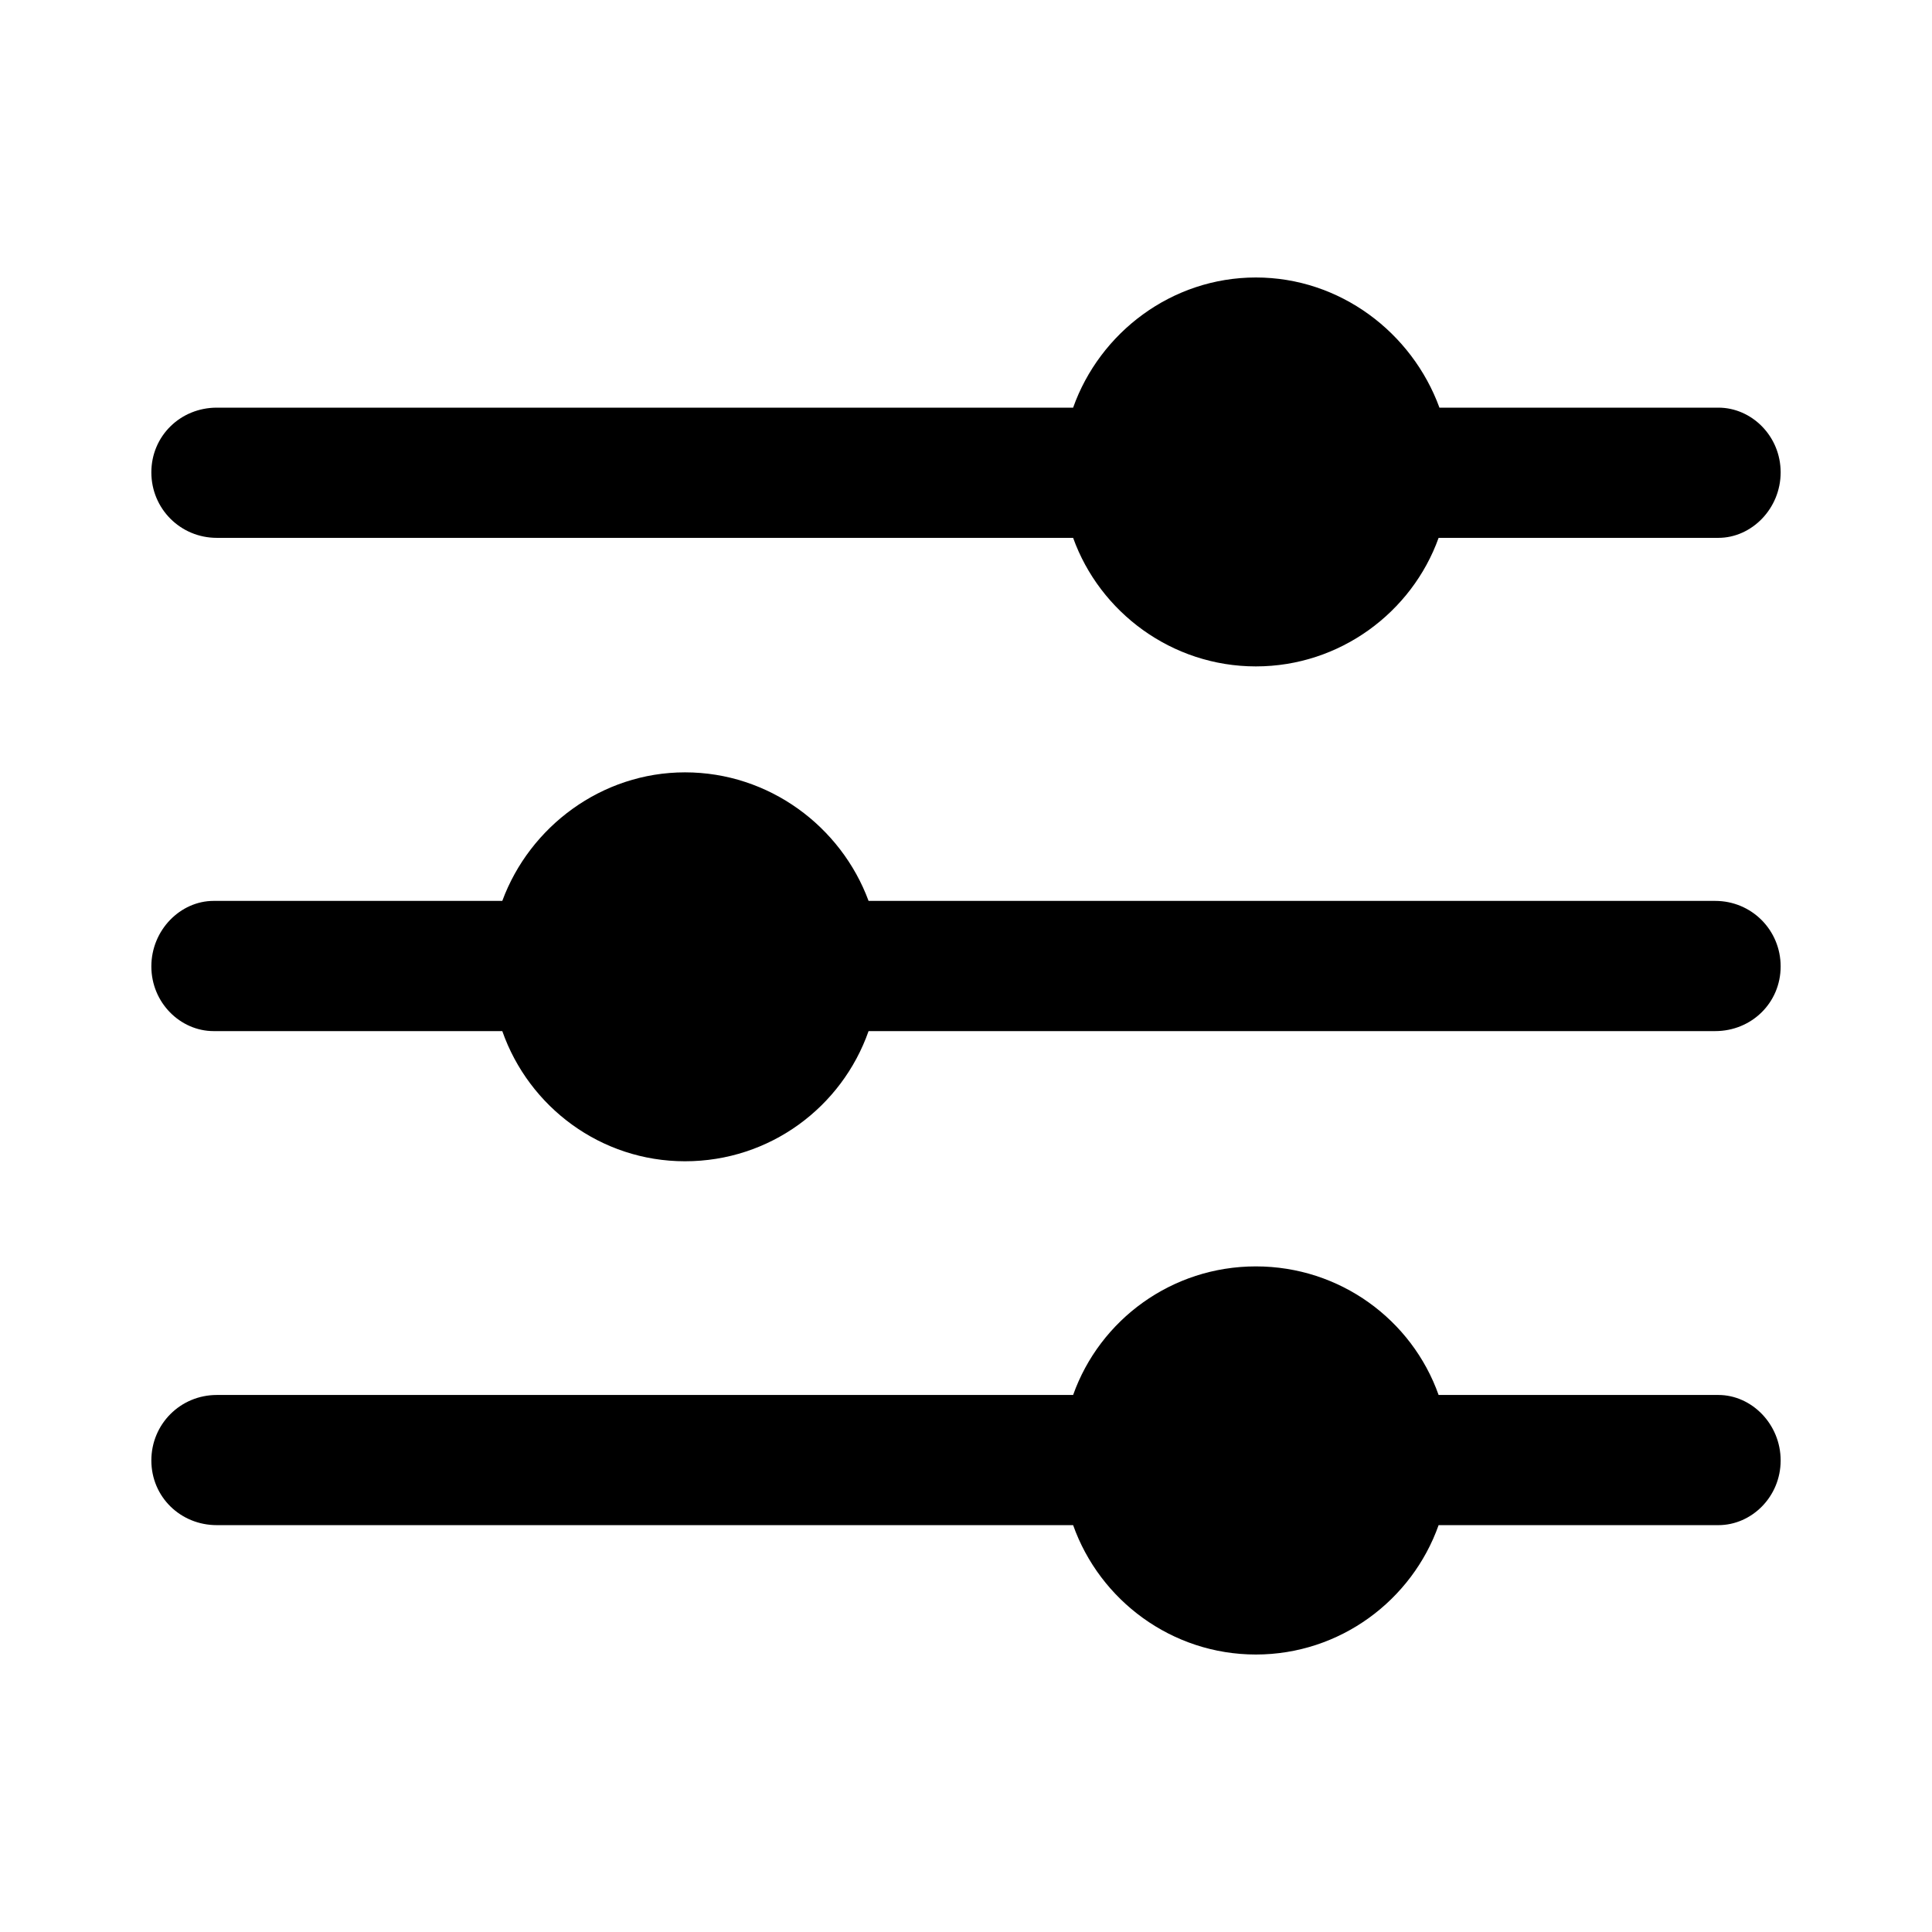 <svg fill="currentColor" viewBox="0 0 56 56" xmlns="http://www.w3.org/2000/svg">
  <path d="M 36.402 19.316 C 38.84 19.316 40.926 17.746 41.699 15.59 L 49.809 15.59 C 50.77 15.59 51.613 14.746 51.613 13.691 C 51.613 12.637 50.77 11.816 49.809 11.816 L 41.723 11.816 C 40.926 9.637 38.84 8.043 36.402 8.043 C 33.965 8.043 31.879 9.637 31.105 11.816 L 6.285 11.816 C 5.23 11.816 4.387 12.637 4.387 13.691 C 4.387 14.746 5.23 15.59 6.285 15.59 L 31.105 15.59 C 31.879 17.746 33.965 19.316 36.402 19.316 Z M 6.191 26.113 C 5.23 26.113 4.387 26.957 4.387 28.012 C 4.387 29.066 5.23 29.887 6.191 29.887 L 14.559 29.887 C 15.332 32.09 17.418 33.66 19.855 33.66 C 22.316 33.66 24.402 32.09 25.176 29.887 L 49.715 29.887 C 50.77 29.887 51.613 29.066 51.613 28.012 C 51.613 26.957 50.77 26.113 49.715 26.113 L 25.176 26.113 C 24.379 23.957 22.293 22.387 19.855 22.387 C 17.441 22.387 15.355 23.957 14.559 26.113 Z M 36.402 47.957 C 38.84 47.957 40.926 46.387 41.699 44.207 L 49.809 44.207 C 50.77 44.207 51.613 43.387 51.613 42.332 C 51.613 41.277 50.77 40.434 49.809 40.434 L 41.699 40.434 C 40.926 38.254 38.84 36.707 36.402 36.707 C 33.965 36.707 31.879 38.254 31.105 40.434 L 6.285 40.434 C 5.23 40.434 4.387 41.277 4.387 42.332 C 4.387 43.387 5.23 44.207 6.285 44.207 L 31.105 44.207 C 31.879 46.387 33.965 47.957 36.402 47.957 Z"/>
</svg>